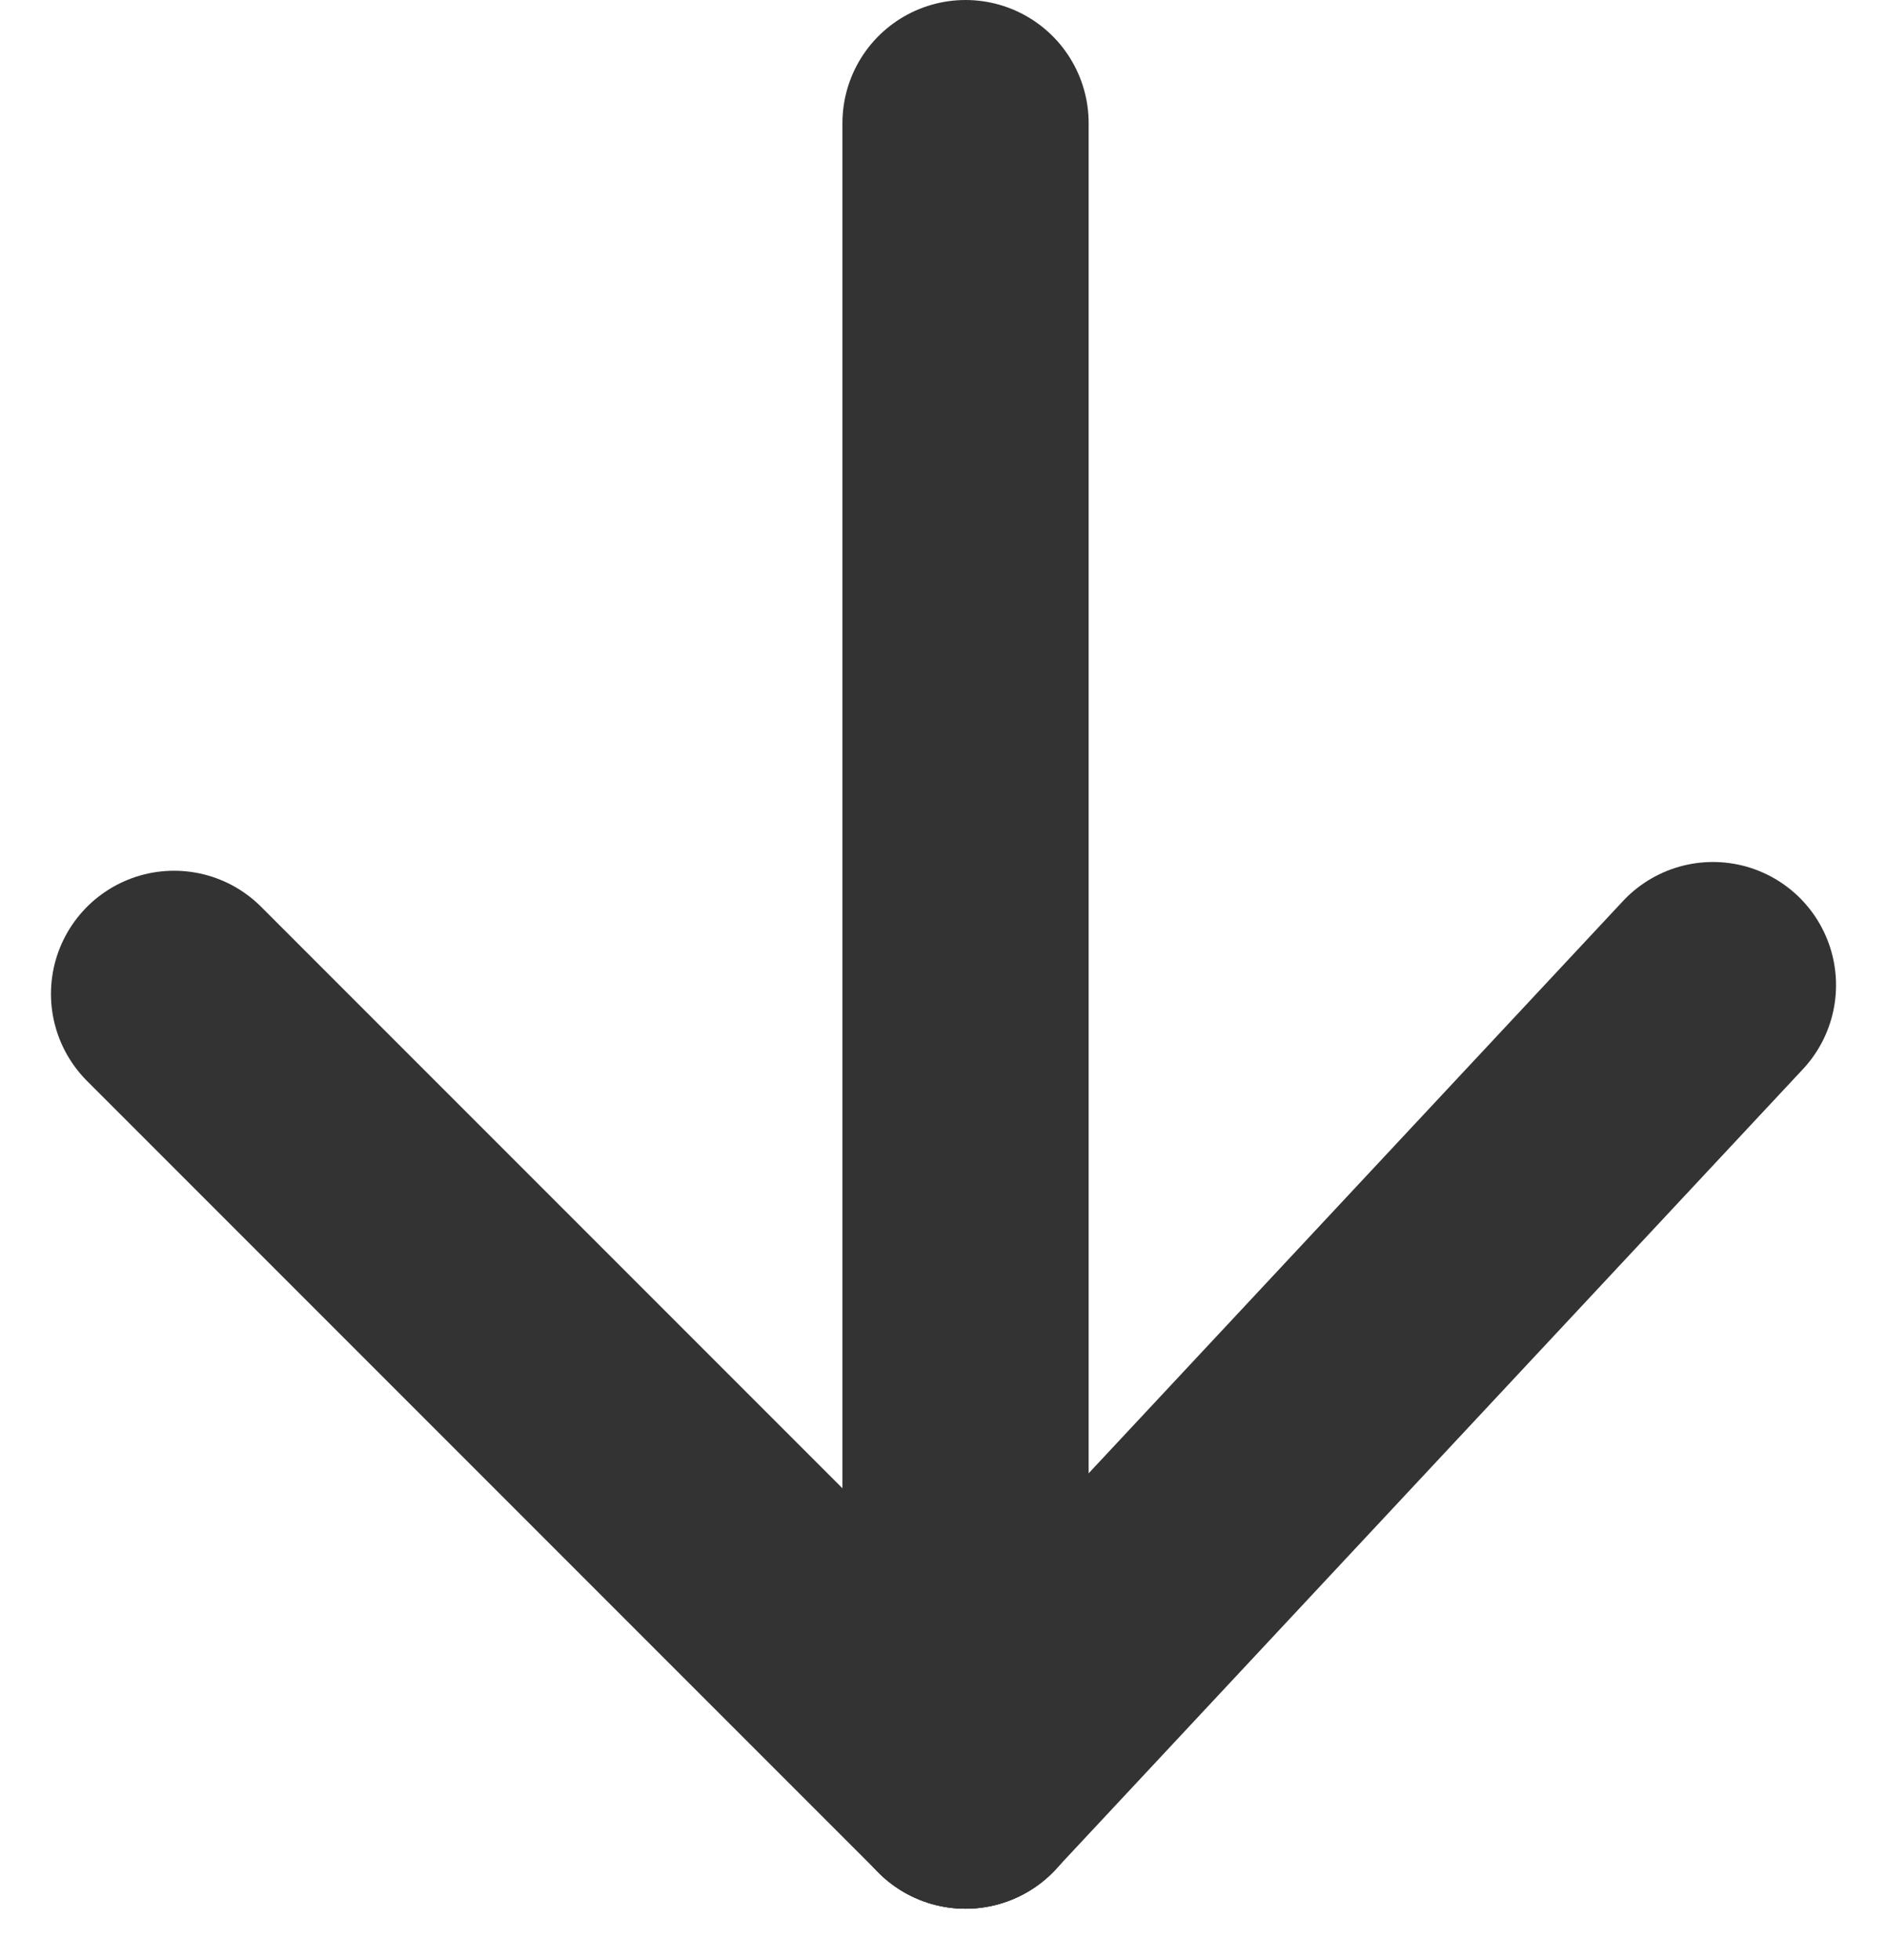 <svg xmlns="http://www.w3.org/2000/svg" width="15.328" height="15.914" viewBox="0 0 15.328 15.914"><defs><style>.a{fill:none;stroke:#333;stroke-linecap:round;stroke-width:2px;}</style></defs><g transform="translate(-733.586 -912.5)"><g transform="translate(1 -491.5)"><g transform="translate(734 1405)"><line class="a" y2="13.5" transform="translate(6.429 0)"/><line class="a" x2="6.429" y2="6.429" transform="translate(0 7.071)"/><line class="a" x1="6.071" y2="6.5" transform="translate(6.429 7)"/></g></g></g></svg>